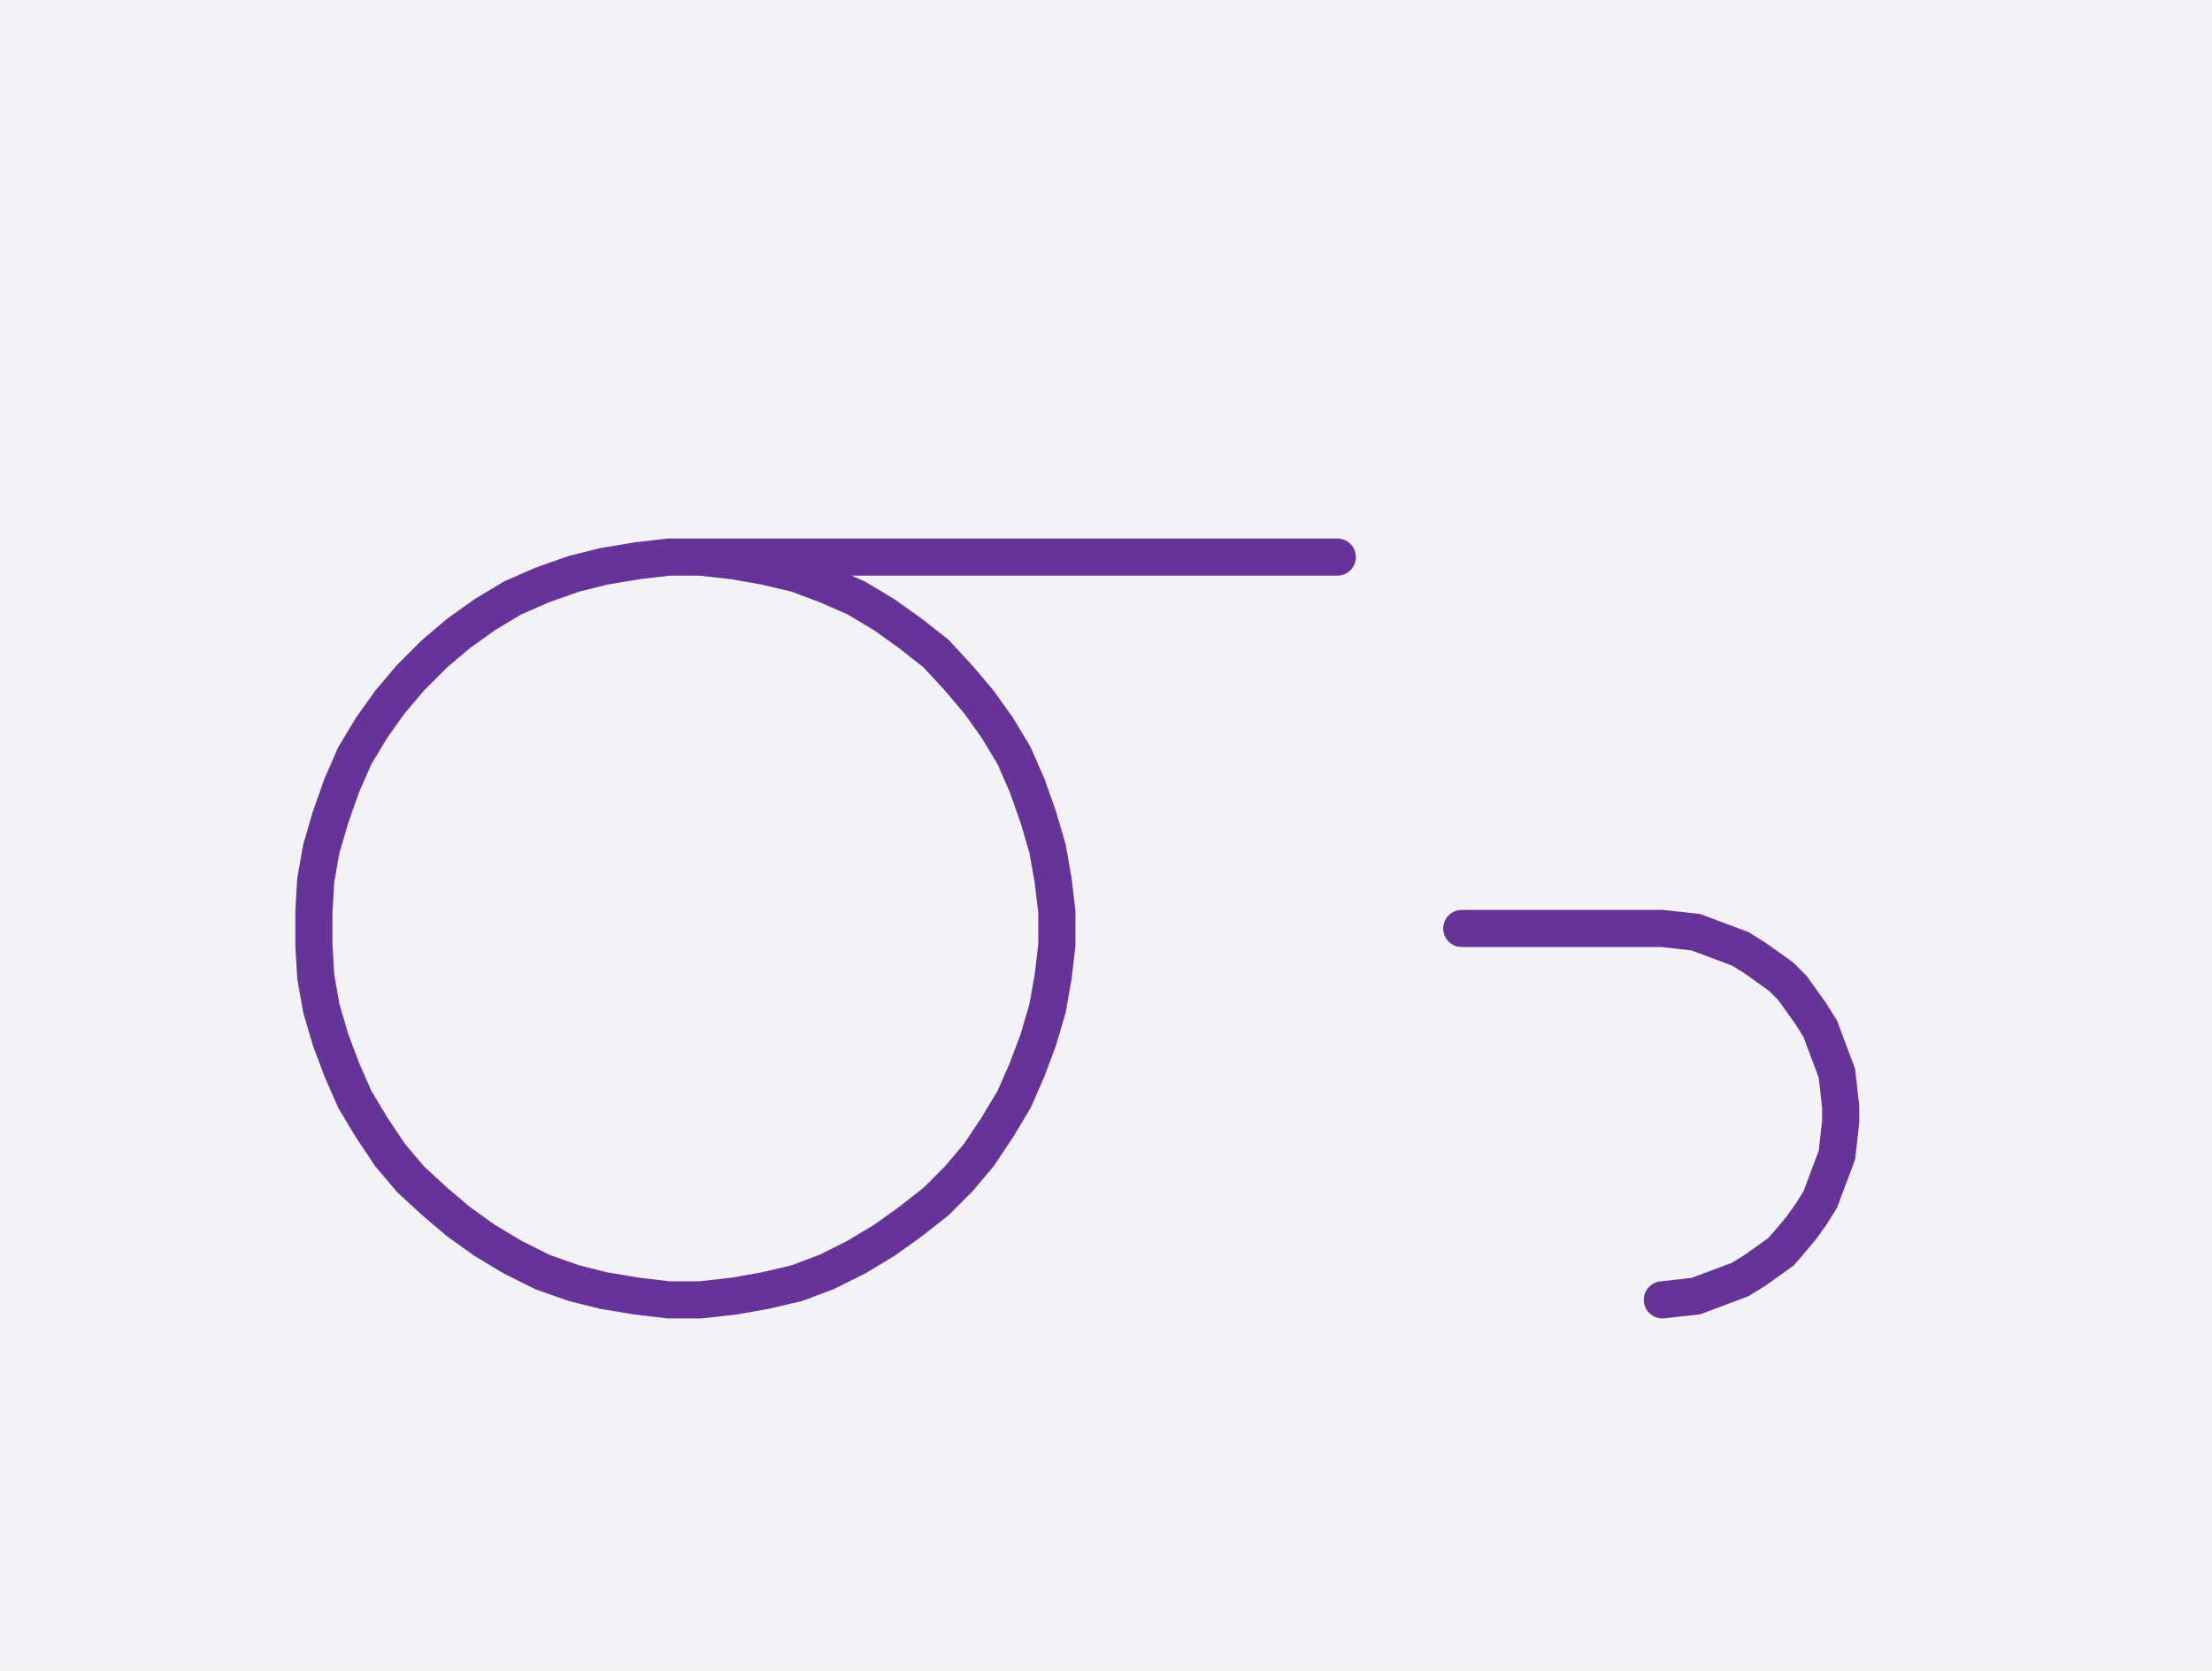 <svg xmlns="http://www.w3.org/2000/svg" width="119.093" height="89.981" style="fill:none; stroke-linecap:round;">
    <rect width="100%" height="100%" fill="#F3F3F7" />
<path stroke="#663399" stroke-width="2" d="M 90,50" />
<path stroke="#663399" stroke-width="2" d="M 36,30 37.7,30 39.5,30.2 41.2,30.5 42.9,30.9 44.5,31.5 46.1,32.2 47.6,33.1 49,34.1 50.4,35.2 51.6,36.5 52.7,37.8 53.7,39.2 54.6,40.7 55.3,42.3 55.9,44 56.4,45.7 56.7,47.4 56.9,49.1 56.9,50.9 56.7,52.6 56.4,54.3 55.9,56 55.3,57.6 54.6,59.2 53.7,60.7 52.7,62.2 51.6,63.5 50.4,64.7 49,65.8 47.6,66.8 46.1,67.7 44.5,68.5 42.9,69.1 41.2,69.5 39.5,69.8 37.7,70 36,70 34.3,69.8 32.5,69.5 30.9,69.1 29.2,68.5 27.6,67.7 26.1,66.8 24.7,65.8 23.4,64.7 22.1,63.5 21,62.2 20,60.7 19.1,59.2 18.4,57.6 17.8,56 17.3,54.3 17,52.6 16.9,50.9 16.9,49.1 17,47.4 17.3,45.7 17.8,44 18.4,42.3 19.1,40.7 20,39.2 21,37.8 22.1,36.5 23.4,35.2 24.7,34.1 26.1,33.1 27.6,32.2 29.2,31.5 30.9,30.9 32.5,30.5 34.3,30.2 36,30 72,30" />
<path stroke="#663399" stroke-width="2" d="M 78.7,70" />
<path stroke="#663399" stroke-width="2" d="M 78.7,50 88.7,50 89.5,50 90.4,50.1 91.3,50.2 92.1,50.5 92.9,50.8 93.7,51.1 94.5,51.6 95.2,52.1 95.9,52.6 96.5,53.2 97,53.9 97.5,54.6 98,55.4 98.3,56.2 98.6,57 98.9,57.8 99,58.7 99.1,59.6 99.1,60.4 99,61.3 98.9,62.2 98.6,63 98.3,63.8 98,64.6 97.5,65.4 97,66.1 96.5,66.7 95.9,67.4 95.2,67.9 94.5,68.4 93.7,68.9 92.9,69.2 92.1,69.5 91.3,69.8 90.4,69.9 89.5,70" />
</svg>